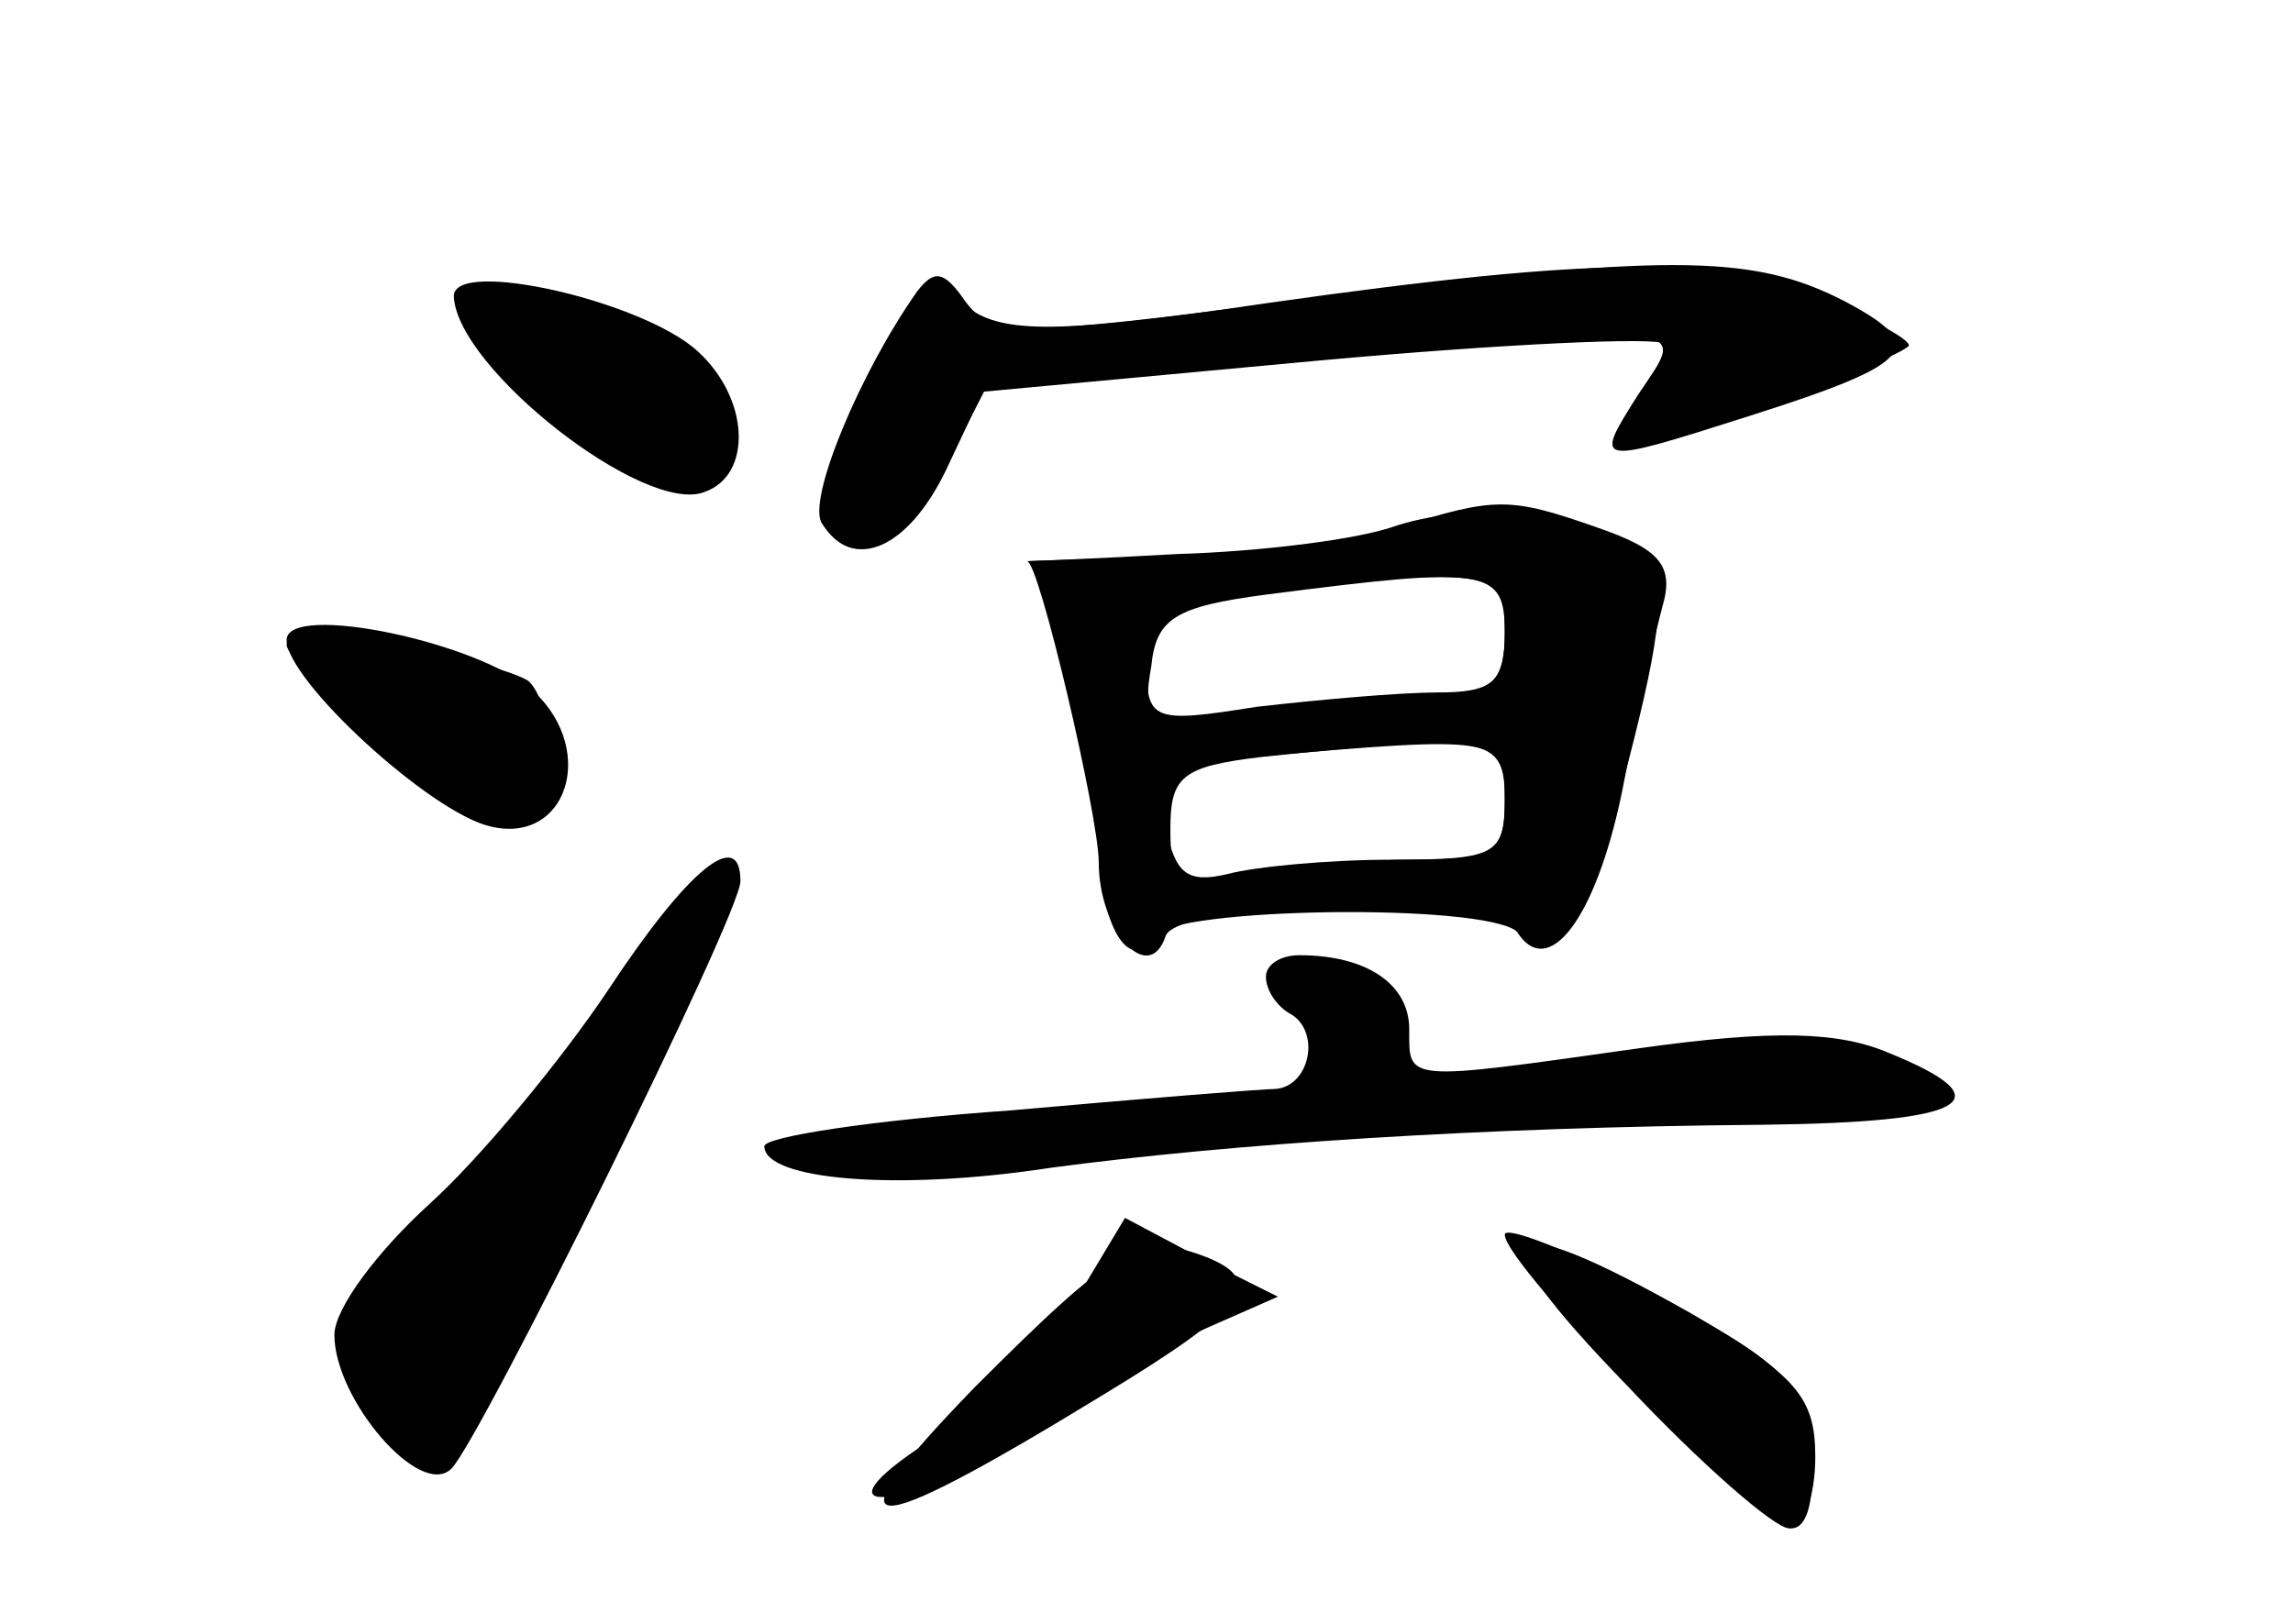 <?xml version="1.0" standalone="no"?>
<!DOCTYPE svg PUBLIC "-//W3C//DTD SVG 20010904//EN"
 "http://www.w3.org/TR/2001/REC-SVG-20010904/DTD/svg10.dtd">
<svg version="1.0" xmlns="http://www.w3.org/2000/svg"
 width="96pt" height="68pt" viewBox="0 0 96 68"
 preserveAspectRatio="xMidYMid meet">
<g transform="translate(0,68) scale(0.1,-0.1)" fill="#000000" stroke="none">
<g id="part-0" class="char-part">
  <path d="M190 556 c1 -30 80 -92 105 -82 20 7 19 39 -3 59 -23 21 -102 39
-102 23z"/>
  <path d="M530 553 c-81 -12 -108 -13 -123 -3 -10 6 -20 10 -22 8 -14 -16 -44
-91 -40 -98 12 -19 32 -10 50 23 l17 33 140 13 c77 7 142 10 145 7 3 -3 0 -12
-7 -21 -7 -9 -11 -18 -8 -20 4 -4 108 32 117 40 2 2 -14 11 -34 19 -44 19 -94
19 -235 -1z"/>
  <path d="M585 460 c-16 -6 -58 -11 -92 -12 -35 -2 -63 -3 -63 -3 6 0 29 -91
30 -117 0 -35 13 -57 23 -40 8 12 137 14 152 2 18 -15 30 4 49 80 13 52 13 67
3 77 -17 18 -67 24 -102 13z m45 -45 c0 -21 -5 -25 -29 -25 -15 0 -49 -3 -75
-6 -44 -7 -46 -6 -46 19 0 23 4 26 43 30 105 9 107 9 107 -18z m0 -70 c0 -22
-4 -25 -39 -25 -21 0 -53 -3 -70 -6 -28 -6 -31 -4 -31 19 0 22 5 26 38 30 96
10 102 9 102 -18z"/>
  <path d="M120 412 c0 -17 60 -72 85 -78 32 -8 45 31 19 56 -22 21 -104 38
-104 22z"/>
  <path d="M255 266 c-20 -30 -54 -71 -75 -90 -22 -20 -40 -44 -40 -55 0 -27 36
-69 49 -56 12 12 121 232 121 246 0 23 -22 5 -55 -45z"/>
  <path d="M530 271 c0 -6 5 -13 11 -16 12 -8 7 -30 -7 -31 -5 0 -55 -4 -111 -9
-57 -4 -103 -11 -103 -15 0 -14 55 -19 120 -9 75 10 179 17 298 18 86 1 102
10 53 30 -21 9 -48 10 -105 2 -99 -14 -96 -14 -96 8 0 19 -18 31 -46 31 -8 0
-14 -4 -14 -9z"/>
  <path d="M450 135 c-11 -19 -37 -44 -57 -56 -53 -33 -24 -35 33 -3 27 15 51
30 54 33 3 4 16 11 30 17 l25 11 -32 16 -32 17 -21 -35z"/>
  <path d="M630 163 c0 -13 108 -123 120 -123 7 0 10 13 8 33 -3 28 -11 36 -65
65 -35 18 -63 29 -63 25z"/>
</g>
<g id="part-1" class="char-part">
  <path d="M201 543 c50 -62 99 -81 99 -39 0 26 -49 56 -90 56 -20 0 -21 -2 -9
-17z"/>
  <path d="M120 410 c0 -4 16 -22 35 -39 44 -38 75 -41 75 -7 0 14 -4 27 -9 31
-17 10 -101 23 -101 15z"/>
  <path d="M251 251 c-23 -33 -58 -73 -77 -89 -35 -29 -35 -31 -22 -58 25 -53
40 -40 97 81 30 63 52 117 49 120 -3 3 -24 -22 -47 -54z"/>
</g>
<g id="part-2" class="char-part">
  <path d="M384 558 c-24 -34 -46 -87 -40 -97 13 -21 36 -11 52 22 l16 34 127
11 c175 17 167 17 147 -13 -19 -30 -19 -30 47 -9 69 22 75 29 39 48 -39 20
-75 20 -231 0 -115 -15 -126 -15 -137 0 -9 13 -13 13 -20 4z"/>
</g>
<g id="part-3" class="char-part">
  <path d="M585 459 c-16 -5 -58 -10 -92 -12 -35 -1 -63 -2 -63 -2 5 0 30 -107
30 -126 0 -29 21 -52 28 -31 5 15 138 17 147 2 13 -21 33 5 44 58 6 31 14 67
17 78 5 17 -1 24 -27 33 -37 13 -43 13 -84 0z m45 -44 c0 -19 -5 -25 -22 -25
-13 0 -47 -3 -76 -7 -52 -6 -54 -5 -50 18 2 20 10 25 48 30 93 12 100 11 100
-16z m0 -70 c0 -23 -4 -25 -47 -25 -27 0 -58 -3 -69 -6 -17 -4 -22 0 -26 20
-5 23 -2 25 36 29 104 9 106 9 106 -18z"/>
</g>
<g id="part-4" class="char-part">
  <path d="M408 99 c-63 -65 -49 -66 54 -3 61 37 68 48 42 58 -27 10 -37 4 -96
-55z"/>
  <path d="M681 100 c31 -33 62 -60 68 -60 6 0 11 13 11 30 0 25 -8 34 -52 60
-83 47 -92 37 -27 -30z"/>
</g>
</g>
</svg>